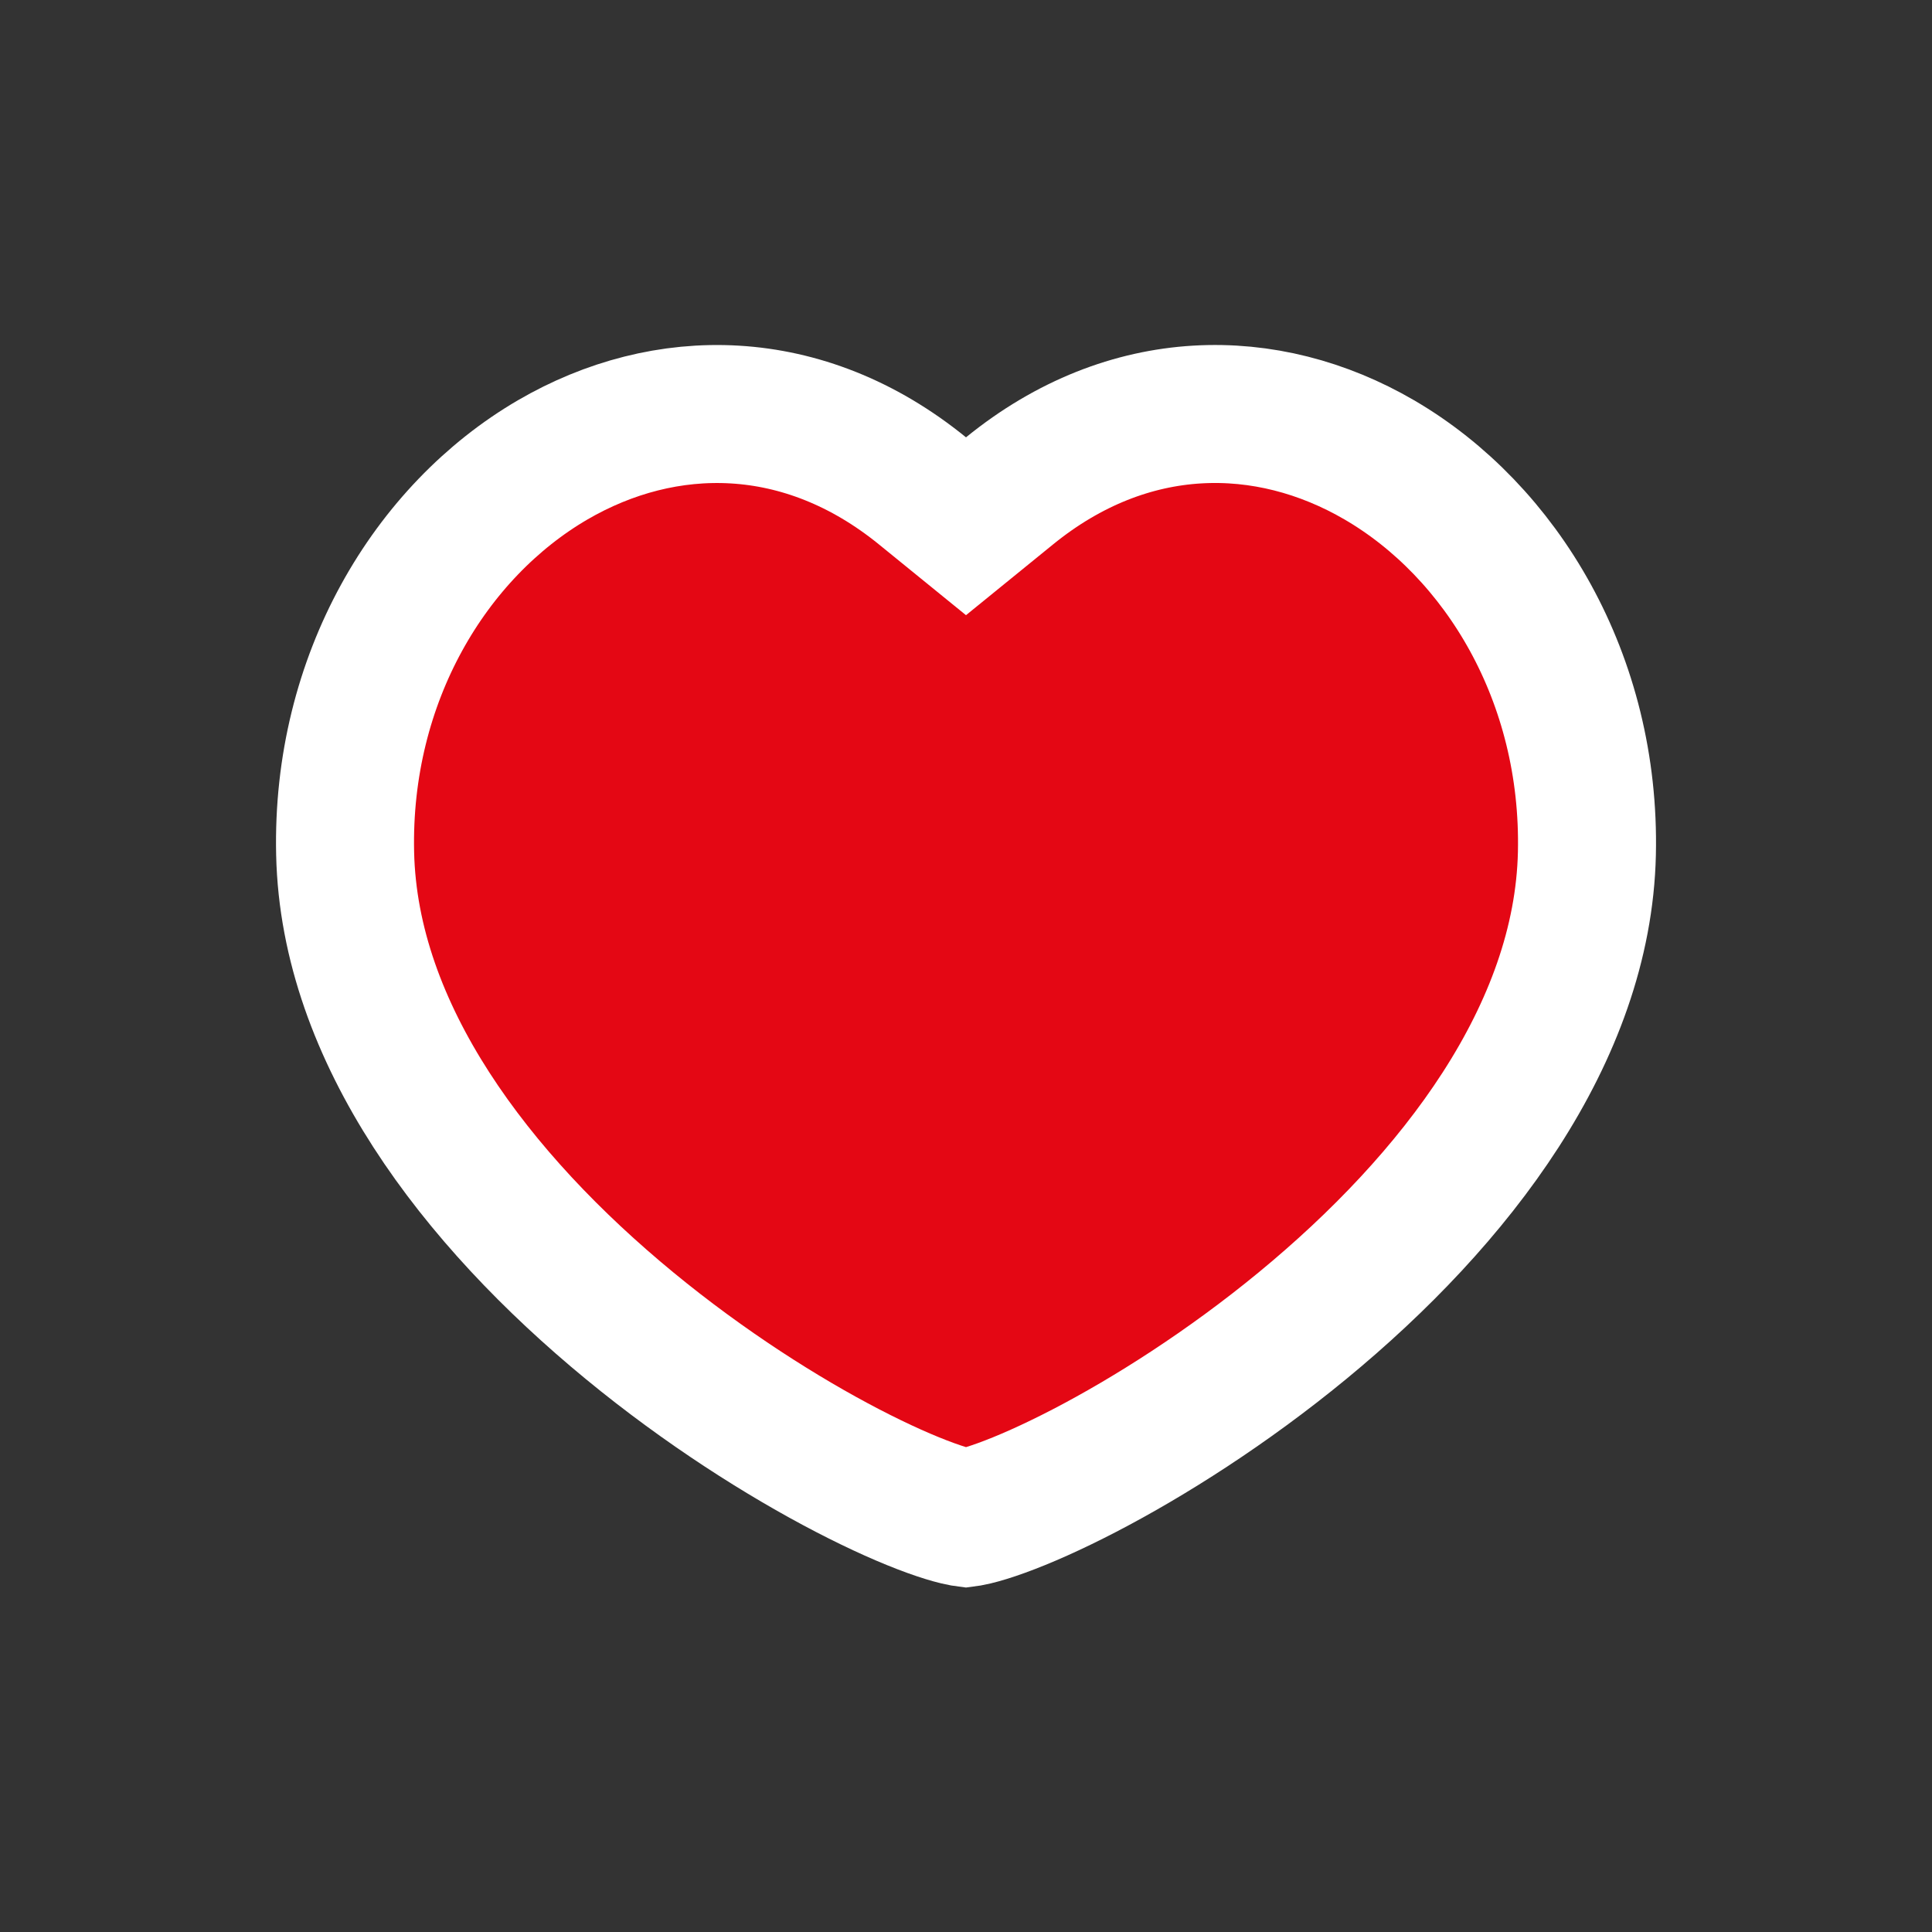 <svg width="56" height="56" viewBox="0 0 56 56" fill="none" xmlns="http://www.w3.org/2000/svg">
<rect x="0" y="0" width="56" height="56" fill="#333333" stroke="none"/>
<path d="M10.004 24.741L10.004 24.741C9.889 19.659 12.479 15.395 16.019 13.33C19.273 11.436 23.286 11.421 26.738 14.228L28 15.254L29.262 14.228C32.715 11.42 36.728 11.435 39.981 13.33C43.52 15.393 46.111 19.658 45.997 24.741C45.879 29.959 42.198 34.768 37.749 38.429C35.568 40.223 33.307 41.654 31.43 42.628C30.491 43.115 29.672 43.476 29.028 43.709C28.706 43.826 28.446 43.904 28.25 43.951C28.103 43.986 28.024 43.996 28 43.999C27.976 43.996 27.897 43.986 27.751 43.951C27.554 43.904 27.295 43.826 26.972 43.709C26.328 43.476 25.509 43.115 24.57 42.628C22.693 41.654 20.431 40.223 18.251 38.429C13.802 34.768 10.121 29.959 10.004 24.741Z" fill="#E40714" stroke="white" stroke-width="4"/>
</svg>
